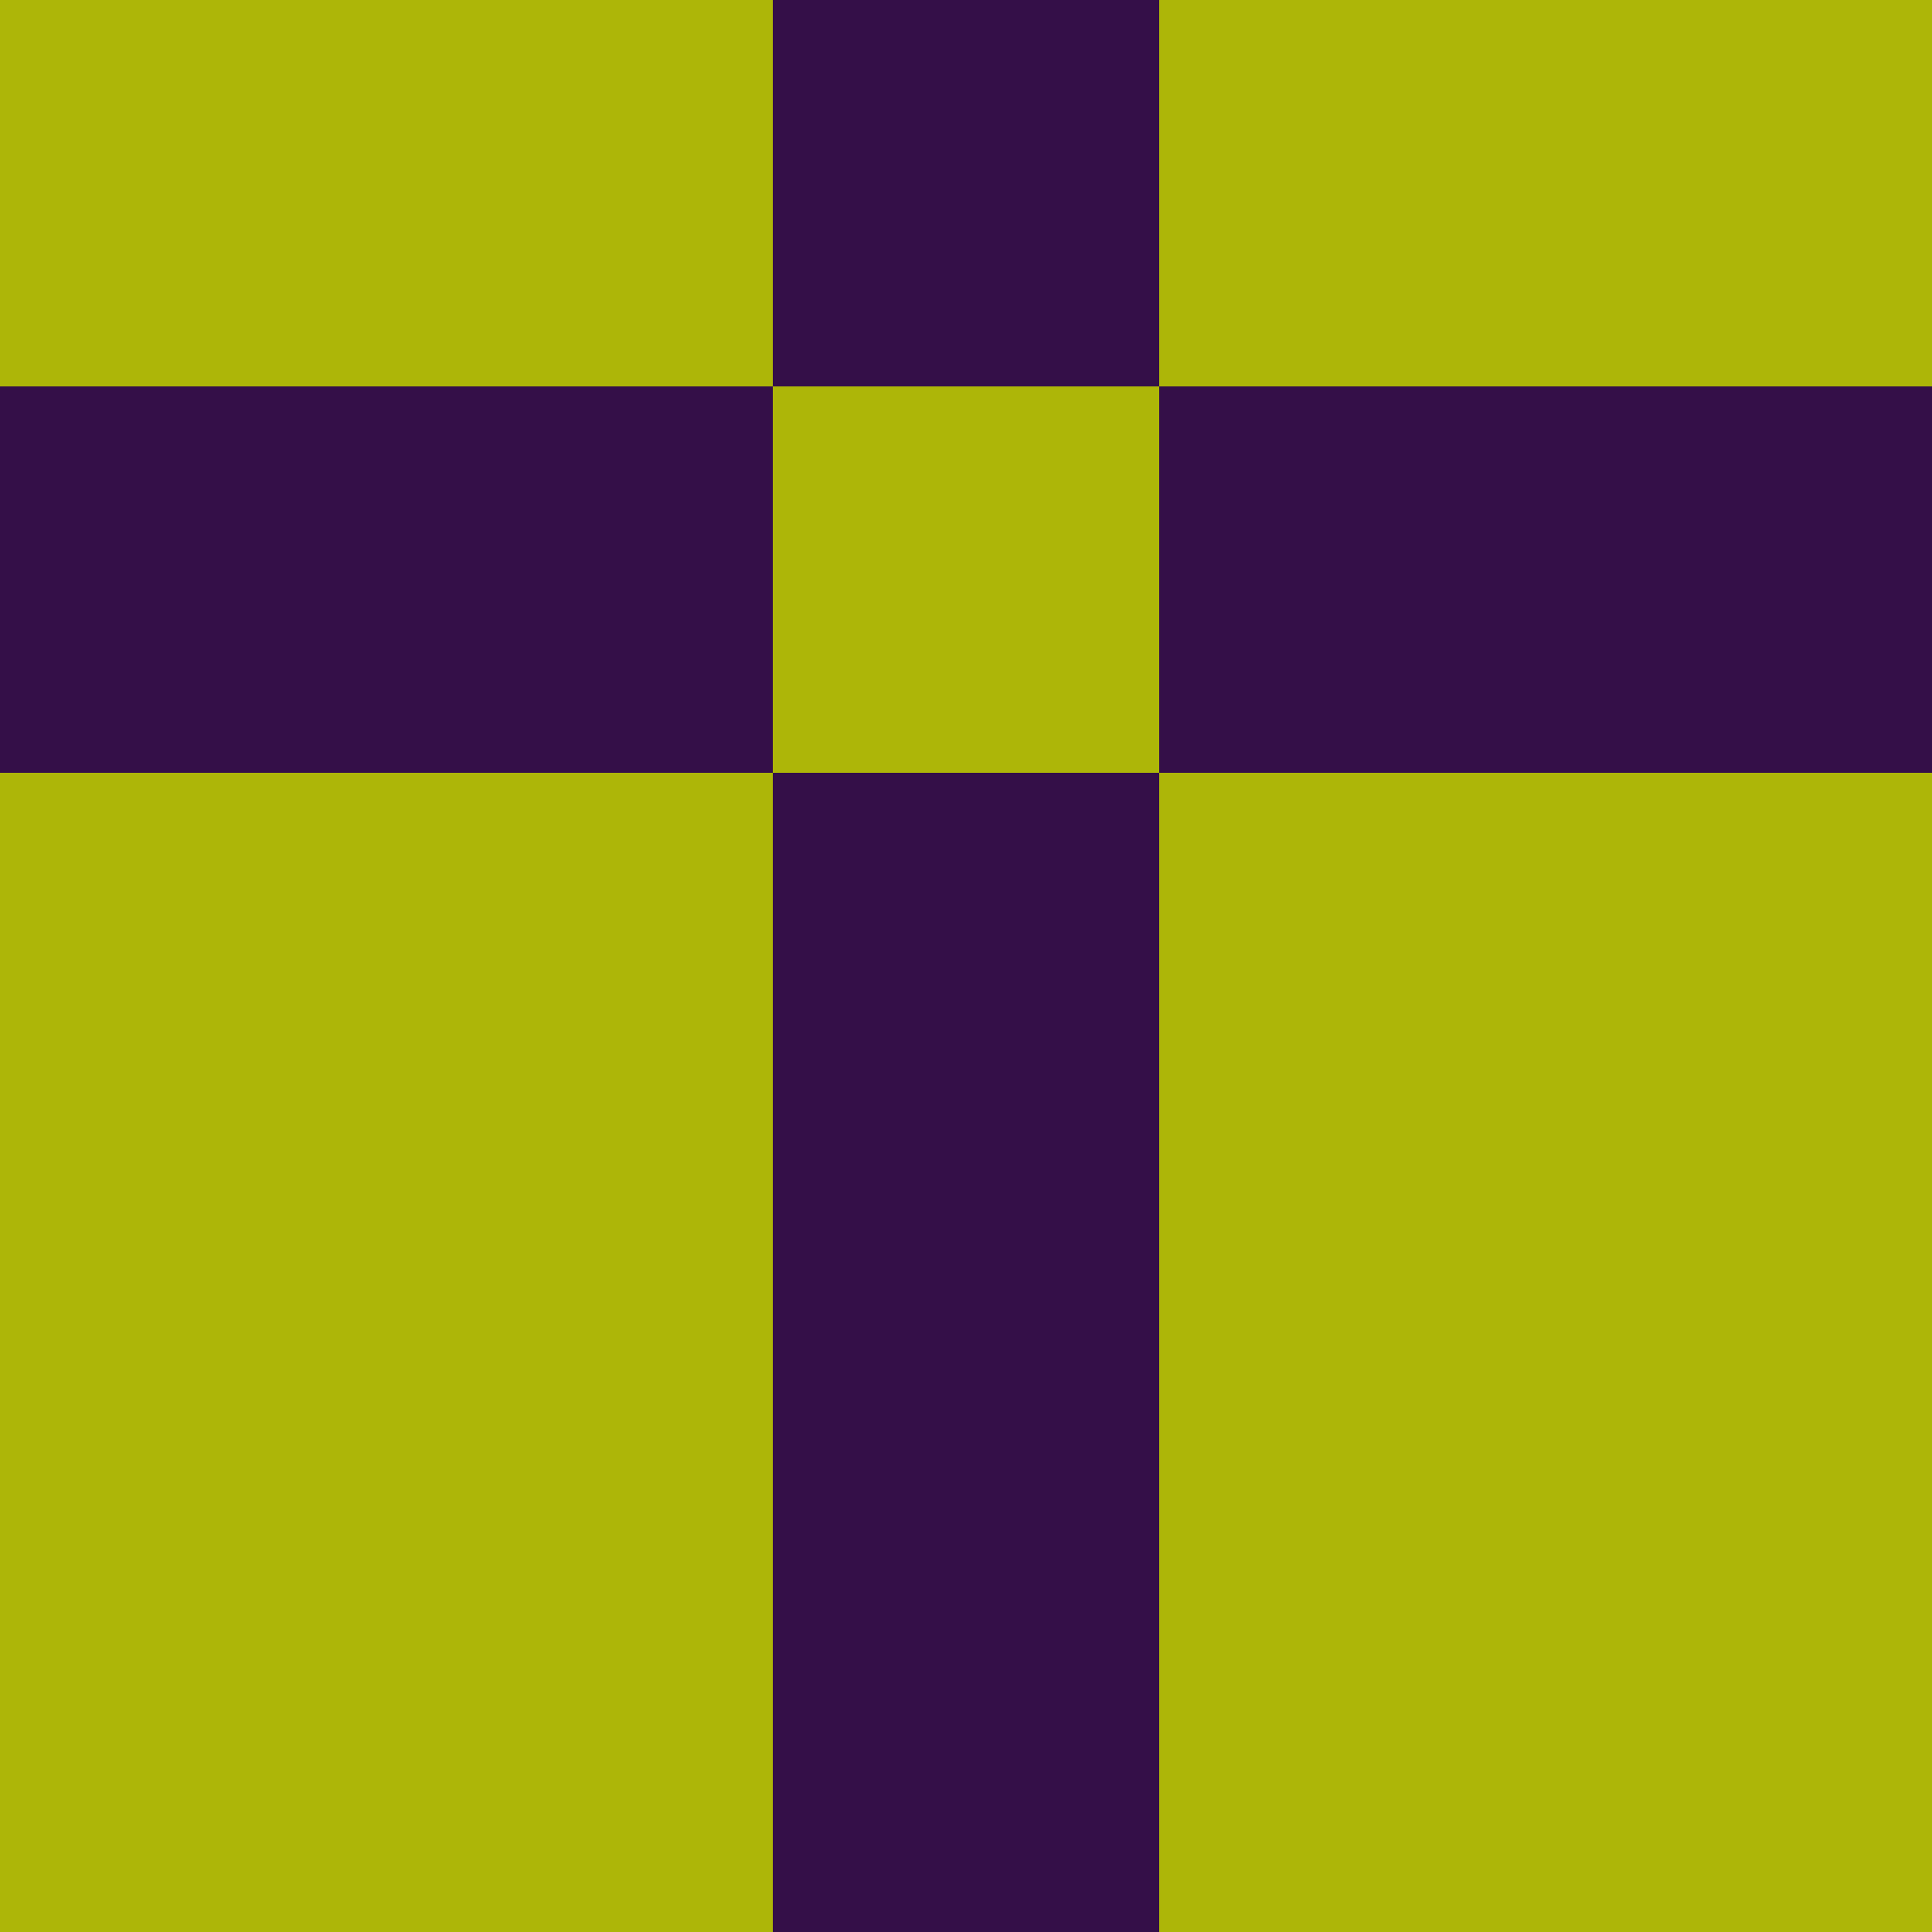 <?xml version="1.0" encoding="utf-8"?>
<!DOCTYPE svg PUBLIC "-//W3C//DTD SVG 20010904//EN"
        "http://www.w3.org/TR/2001/REC-SVG-20010904/DTD/svg10.dtd">

<svg width="400" height="400" viewBox="0 0 5 5"
    xmlns="http://www.w3.org/2000/svg"
    xmlns:xlink="http://www.w3.org/1999/xlink">
            <rect x="0" y="0" width="1" height="1" fill="#ADB608" />
        <rect x="0" y="1" width="1" height="1" fill="#340F48" />
        <rect x="0" y="2" width="1" height="1" fill="#ADB608" />
        <rect x="0" y="3" width="1" height="1" fill="#ADB608" />
        <rect x="0" y="4" width="1" height="1" fill="#ADB608" />
                <rect x="1" y="0" width="1" height="1" fill="#ADB608" />
        <rect x="1" y="1" width="1" height="1" fill="#340F48" />
        <rect x="1" y="2" width="1" height="1" fill="#ADB608" />
        <rect x="1" y="3" width="1" height="1" fill="#ADB608" />
        <rect x="1" y="4" width="1" height="1" fill="#ADB608" />
                <rect x="2" y="0" width="1" height="1" fill="#340F48" />
        <rect x="2" y="1" width="1" height="1" fill="#ADB608" />
        <rect x="2" y="2" width="1" height="1" fill="#340F48" />
        <rect x="2" y="3" width="1" height="1" fill="#340F48" />
        <rect x="2" y="4" width="1" height="1" fill="#340F48" />
                <rect x="3" y="0" width="1" height="1" fill="#ADB608" />
        <rect x="3" y="1" width="1" height="1" fill="#340F48" />
        <rect x="3" y="2" width="1" height="1" fill="#ADB608" />
        <rect x="3" y="3" width="1" height="1" fill="#ADB608" />
        <rect x="3" y="4" width="1" height="1" fill="#ADB608" />
                <rect x="4" y="0" width="1" height="1" fill="#ADB608" />
        <rect x="4" y="1" width="1" height="1" fill="#340F48" />
        <rect x="4" y="2" width="1" height="1" fill="#ADB608" />
        <rect x="4" y="3" width="1" height="1" fill="#ADB608" />
        <rect x="4" y="4" width="1" height="1" fill="#ADB608" />
        
</svg>


